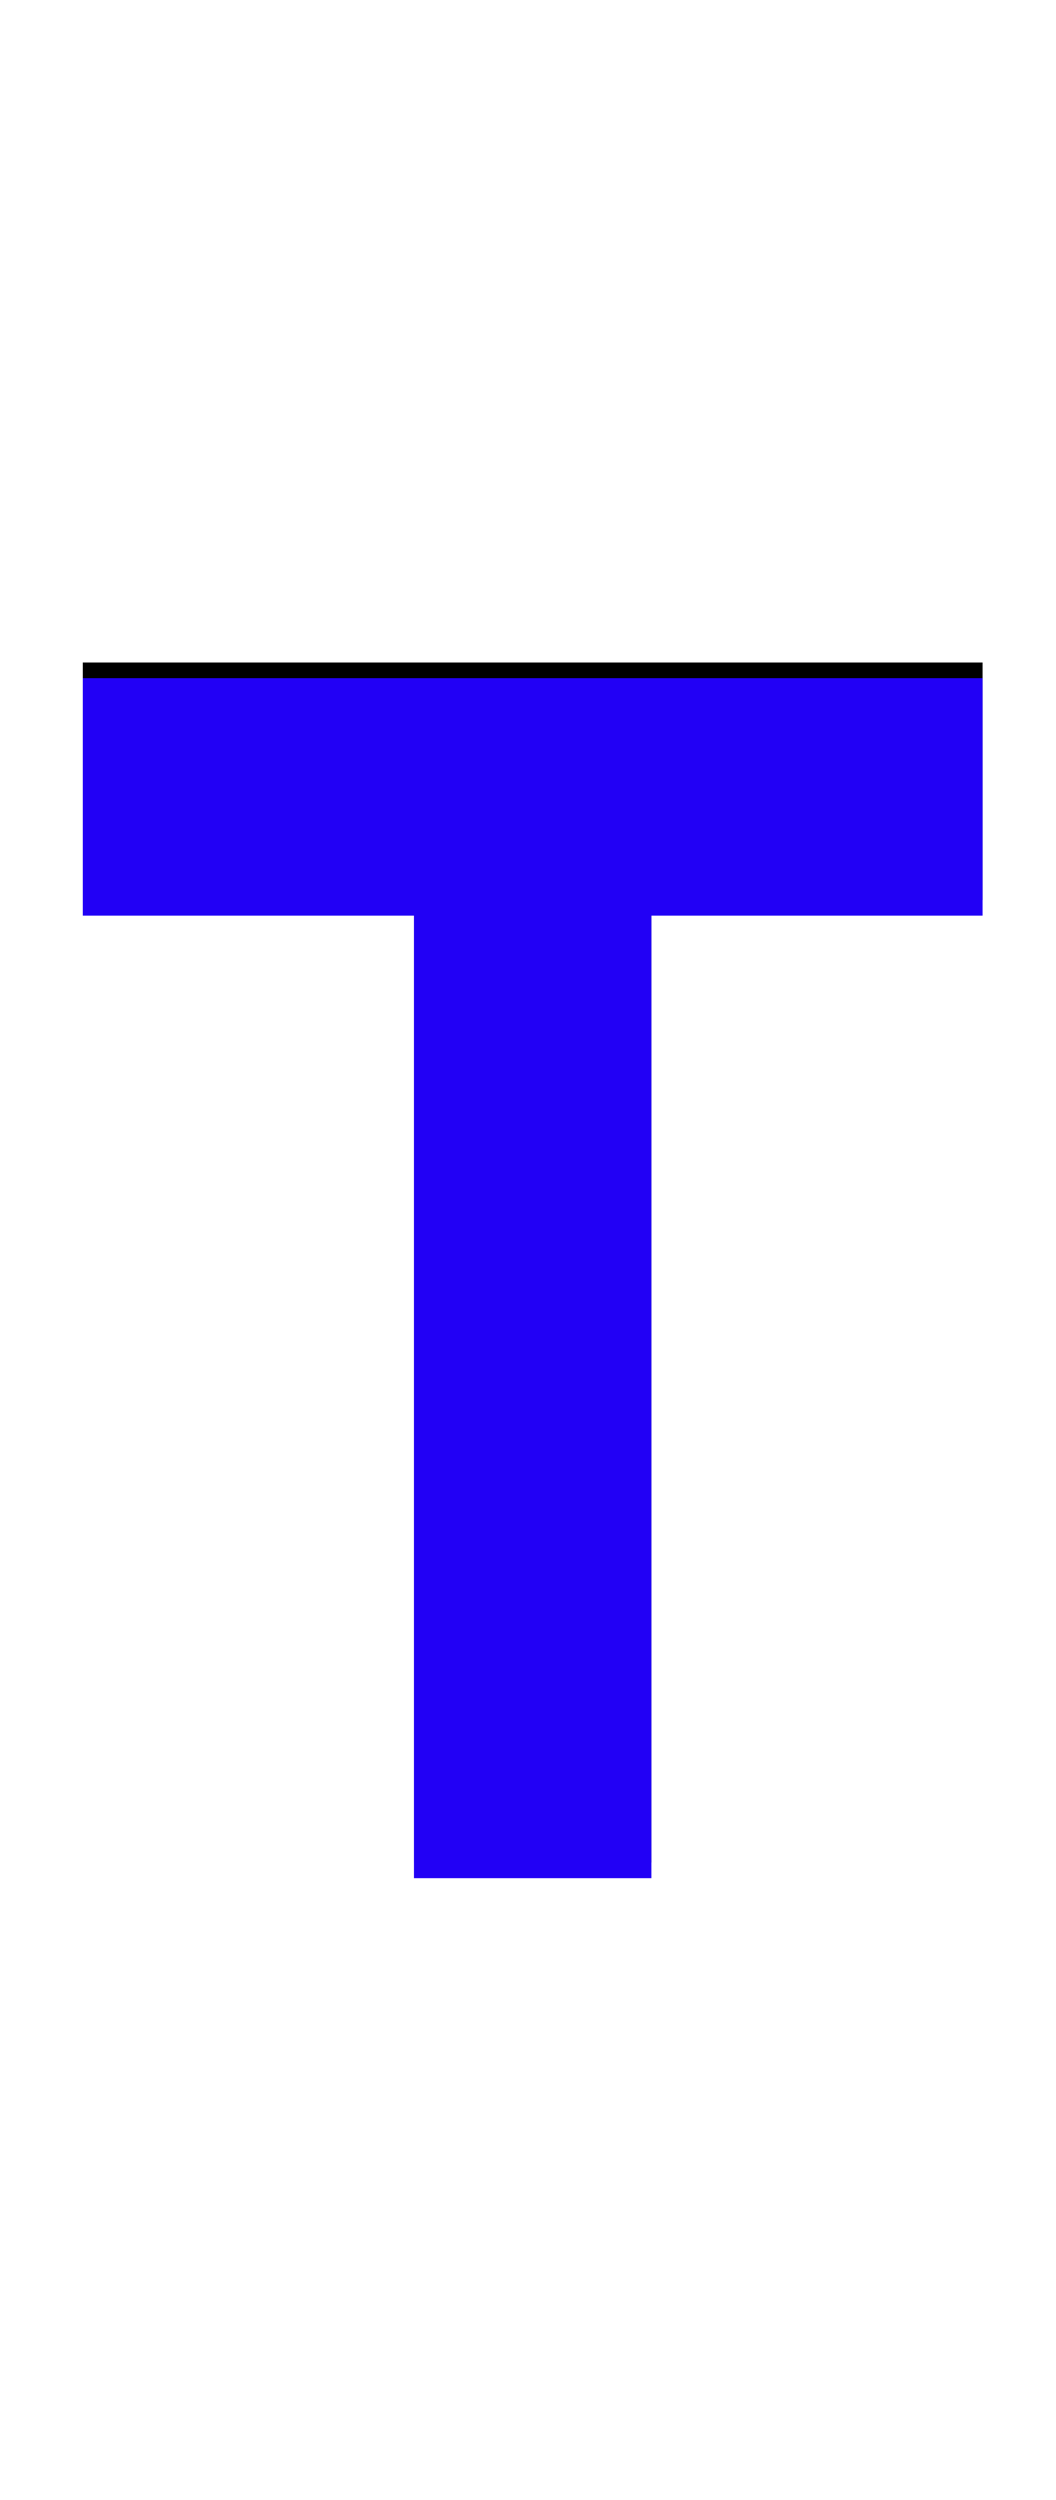 <svg xmlns="http://www.w3.org/2000/svg" id="glyph55" viewBox="0 0 676 1600">
  <defs/>
  <g transform="translate(0, 1200)">
    <path fill="#000000" d="M53 -624V-776H629V-624H417V-8H265V-624Z"/>
    <path fill="#2200f5" d="M53 -614V-766H629V-614H417V2H265V-614Z"/>
  </g>
</svg>
